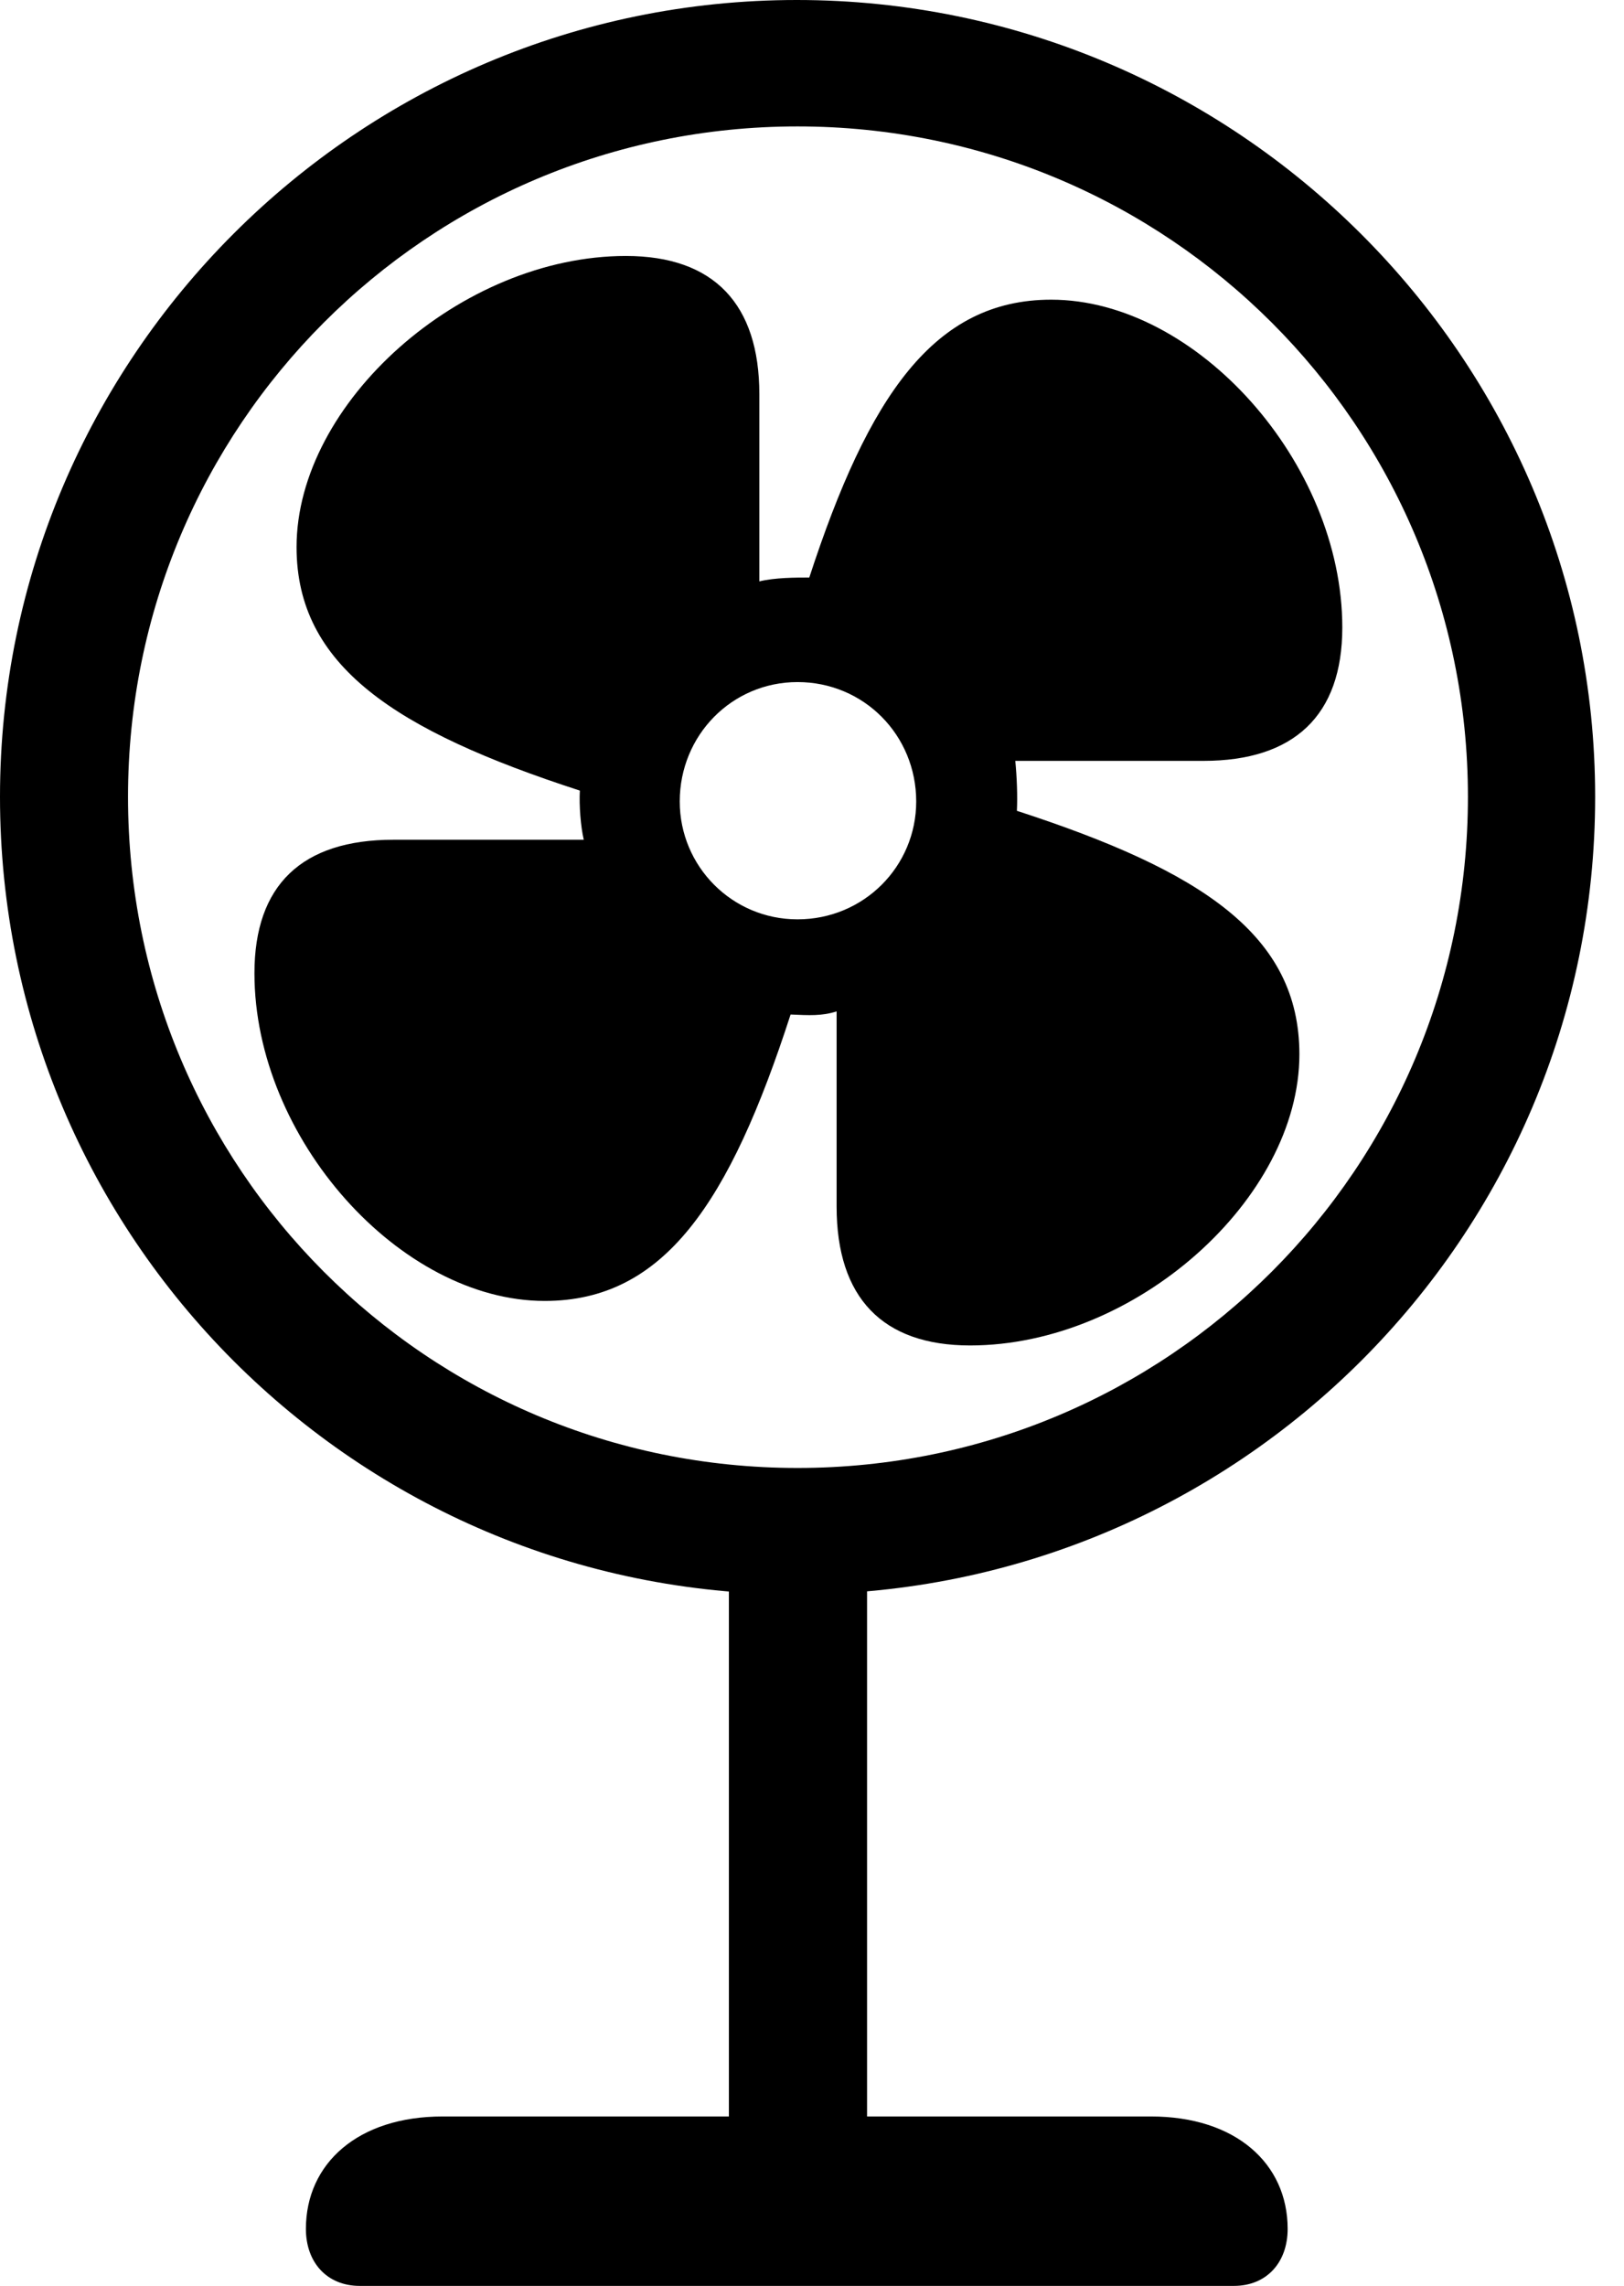 <svg version="1.1" xmlns="http://www.w3.org/2000/svg" xmlns:xlink="http://www.w3.org/1999/xlink" width="20.322" height="28.604" viewBox="0 0 20.322 28.604">
 <g>
  <rect height="28.604" opacity="0" width="20.322" x="0" y="0"/>
  <path d="M9.971 19.951C15.488 19.951 19.961 15.479 19.961 9.971C19.961 4.473 15.469 0 9.971 0C4.473 0 0 4.473 0 9.971C0 15.479 4.463 19.951 9.971 19.951ZM9.98 18.369C5.342 18.369 1.602 14.619 1.602 9.971C1.602 5.332 5.342 1.582 9.98 1.582C14.619 1.582 18.369 5.332 18.369 9.971C18.369 14.619 14.619 18.369 9.98 18.369ZM9.121 19.629L9.121 27.861L10.85 27.861L10.85 19.629ZM4.502 28.604L15.44 28.604C15.85 28.604 16.113 28.311 16.113 27.891C16.113 27.07 15.459 26.484 14.404 26.484L5.537 26.484C4.482 26.484 3.828 27.07 3.828 27.891C3.828 28.311 4.092 28.604 4.502 28.604Z" fill="currentColor"/>
  <path d="M6.816 16.279C8.311 16.279 9.131 15.049 9.893 12.695C10.127 12.705 10.283 12.715 10.469 12.656L10.469 15.098C10.469 16.24 11.045 16.836 12.139 16.836C14.209 16.836 16.26 15 16.26 13.193C16.26 11.699 15.039 10.898 12.725 10.146C12.734 9.961 12.725 9.727 12.705 9.521L15.059 9.521C16.191 9.521 16.797 8.955 16.797 7.852C16.797 5.791 14.971 3.75 13.154 3.75C11.69 3.75 10.869 4.951 10.127 7.227C9.961 7.227 9.697 7.227 9.502 7.275L9.502 4.932C9.502 3.809 8.936 3.203 7.832 3.203C5.771 3.203 3.711 5.039 3.711 6.846C3.711 8.33 4.941 9.141 7.256 9.893C7.246 10.078 7.266 10.342 7.305 10.508L4.922 10.508C3.779 10.508 3.184 11.074 3.184 12.178C3.184 14.248 5.01 16.279 6.816 16.279ZM9.98 11.504C9.16 11.504 8.506 10.84 8.506 10.029C8.506 9.199 9.16 8.535 9.98 8.535C10.81 8.535 11.465 9.199 11.465 10.029C11.465 10.84 10.81 11.504 9.98 11.504Z" fill="currentColor"/>
 </g>
</svg>
